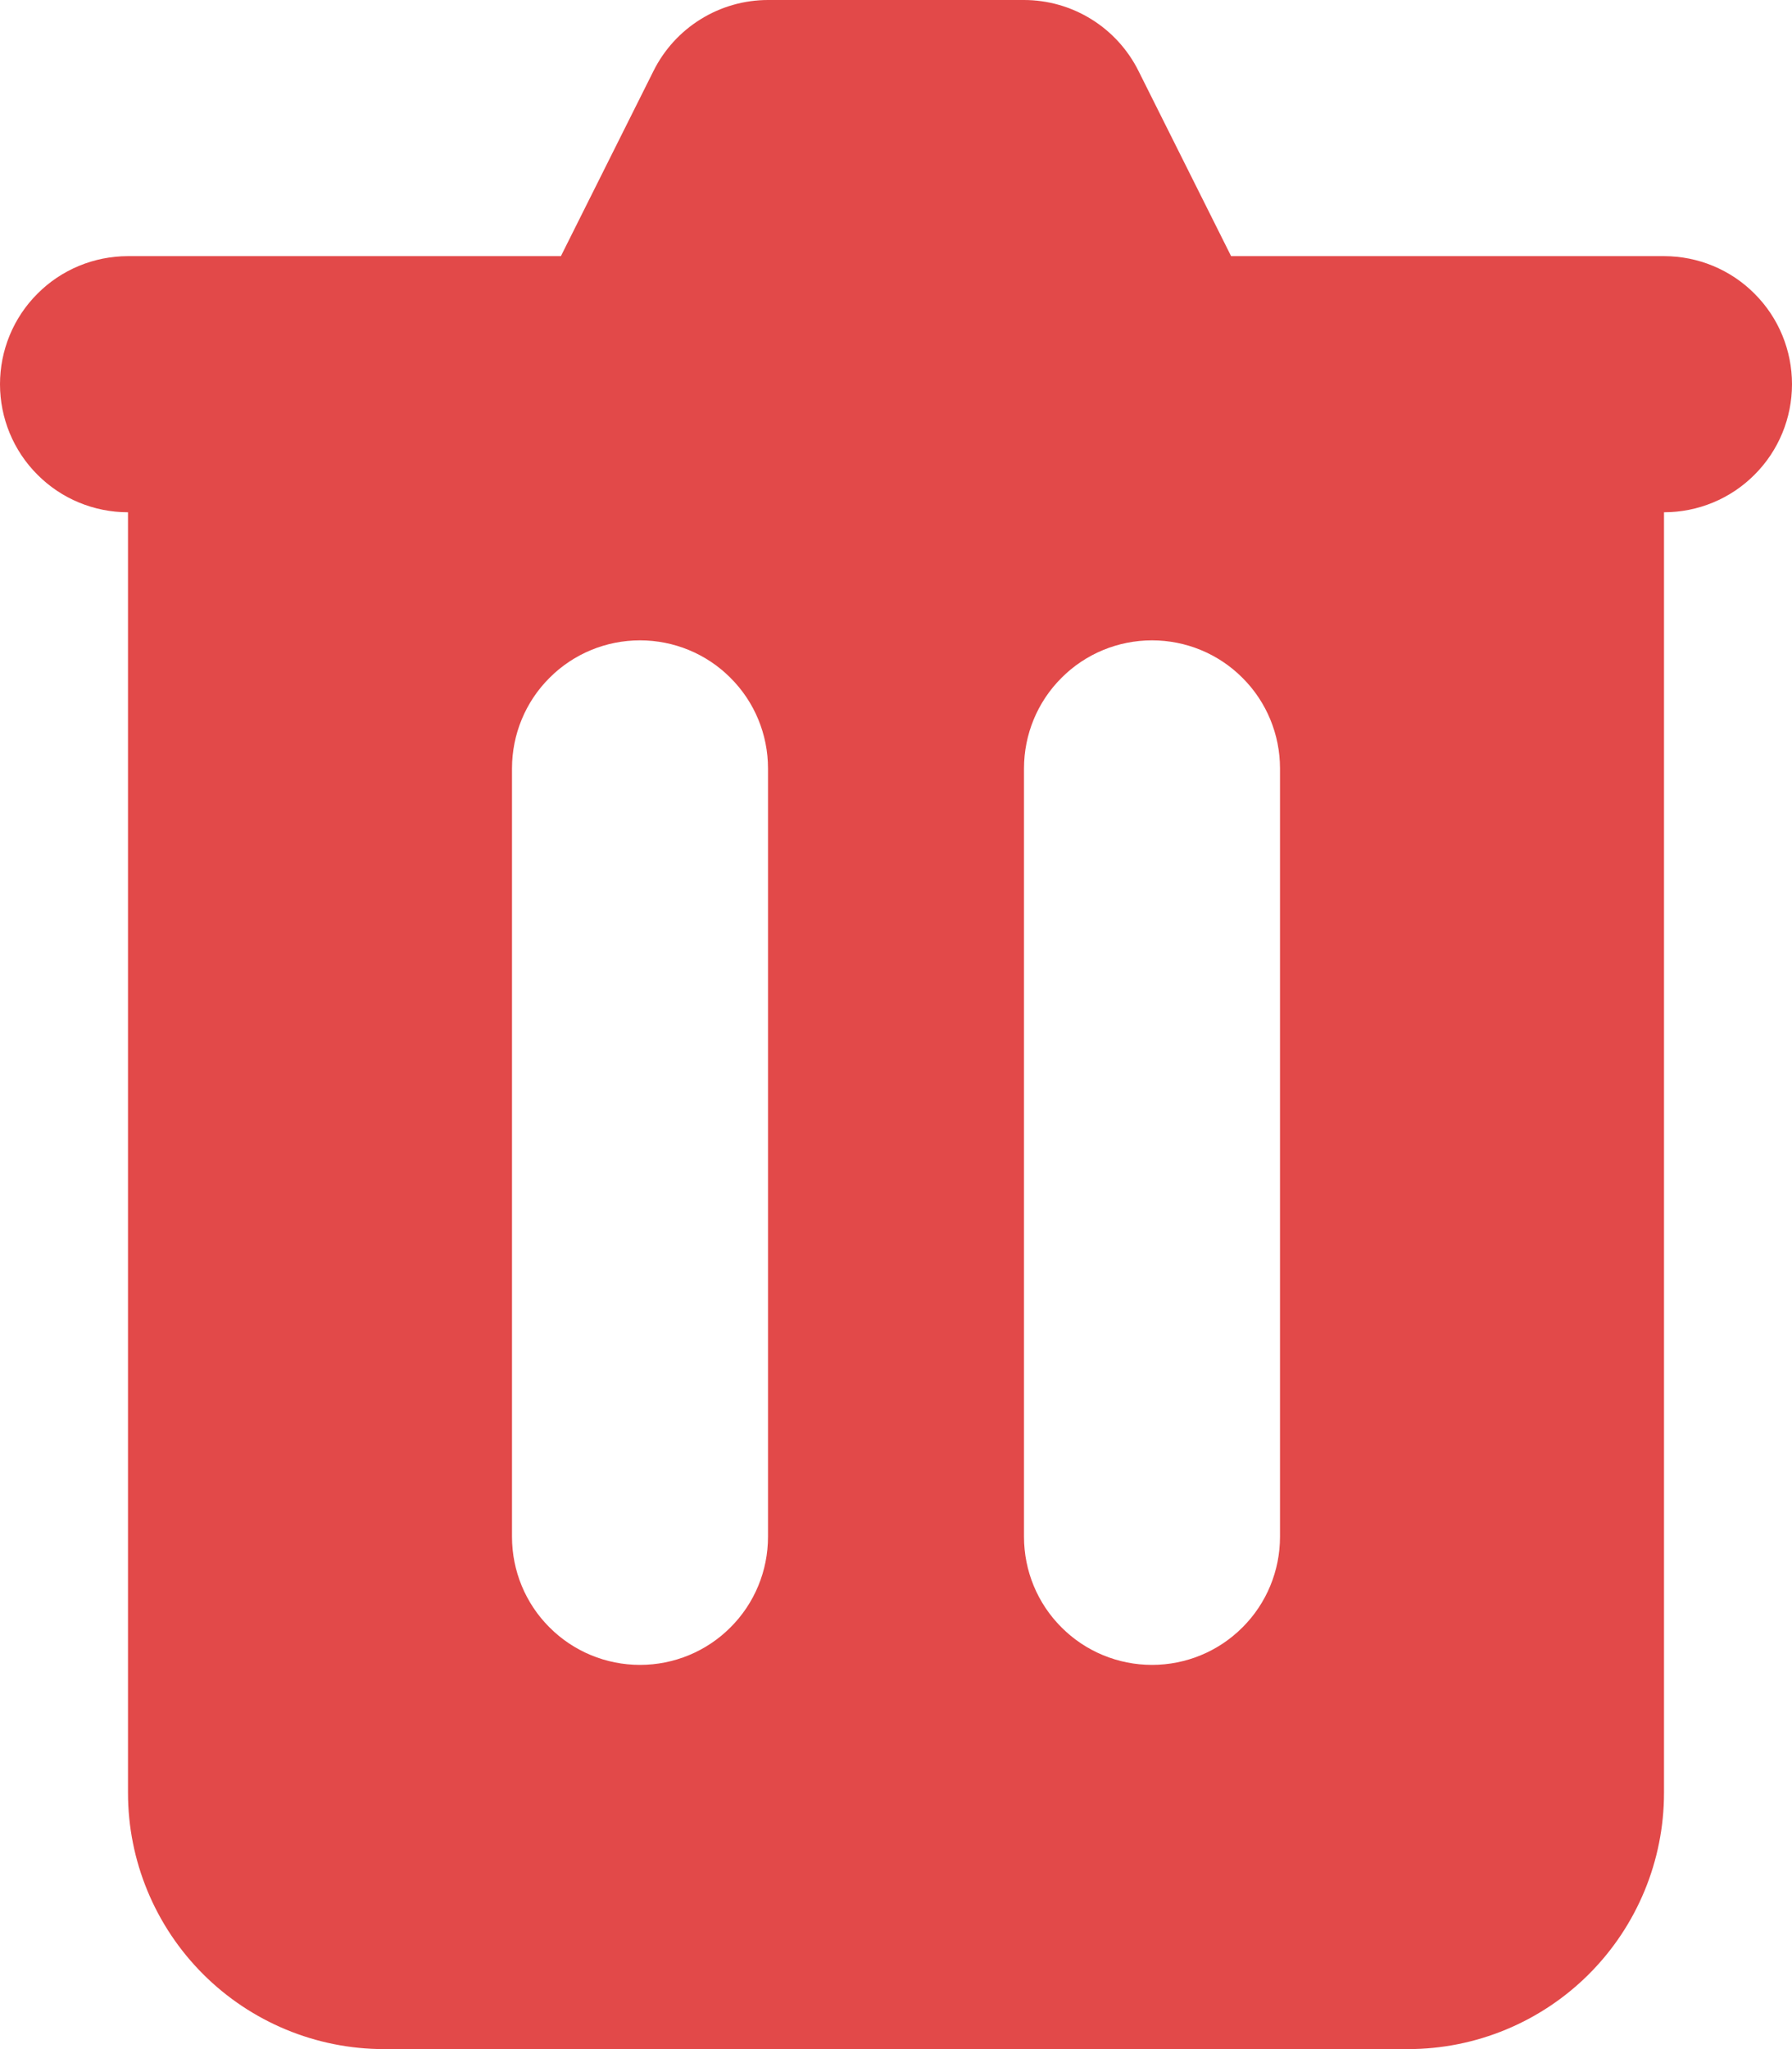<svg width="14" height="16" viewBox="0 0 14 16" fill="none" xmlns="http://www.w3.org/2000/svg">
<path fill-rule="evenodd" clip-rule="evenodd" d="M6 0C5.814 9.91486e-05 5.632 0.052 5.474 0.15C5.317 0.247 5.189 0.387 5.106 0.553L4.382 2H1C0.735 2 0.48 2.105 0.293 2.293C0.105 2.48 0 2.735 0 3C0 3.265 0.105 3.52 0.293 3.707C0.48 3.895 0.735 4 1 4V14C1 14.53 1.211 15.039 1.586 15.414C1.961 15.789 2.47 16 3 16H11C11.53 16 12.039 15.789 12.414 15.414C12.789 15.039 13 14.53 13 14V4C13.265 4 13.52 3.895 13.707 3.707C13.895 3.52 14 3.265 14 3C14 2.735 13.895 2.48 13.707 2.293C13.52 2.105 13.265 2 13 2H9.618L8.894 0.553C8.811 0.387 8.683 0.247 8.526 0.15C8.368 0.052 8.186 9.91486e-05 8 0H6ZM4 6C4 5.735 4.105 5.48 4.293 5.293C4.48 5.105 4.735 5 5 5C5.265 5 5.52 5.105 5.707 5.293C5.895 5.48 6 5.735 6 6V12C6 12.265 5.895 12.52 5.707 12.707C5.52 12.895 5.265 13 5 13C4.735 13 4.48 12.895 4.293 12.707C4.105 12.52 4 12.265 4 12V6ZM9 5C8.735 5 8.48 5.105 8.293 5.293C8.105 5.48 8 5.735 8 6V12C8 12.265 8.105 12.52 8.293 12.707C8.48 12.895 8.735 13 9 13C9.265 13 9.52 12.895 9.707 12.707C9.895 12.52 10 12.265 10 12V6C10 5.735 9.895 5.48 9.707 5.293C9.52 5.105 9.265 5 9 5Z" fill="#E24949"/>
</svg>
